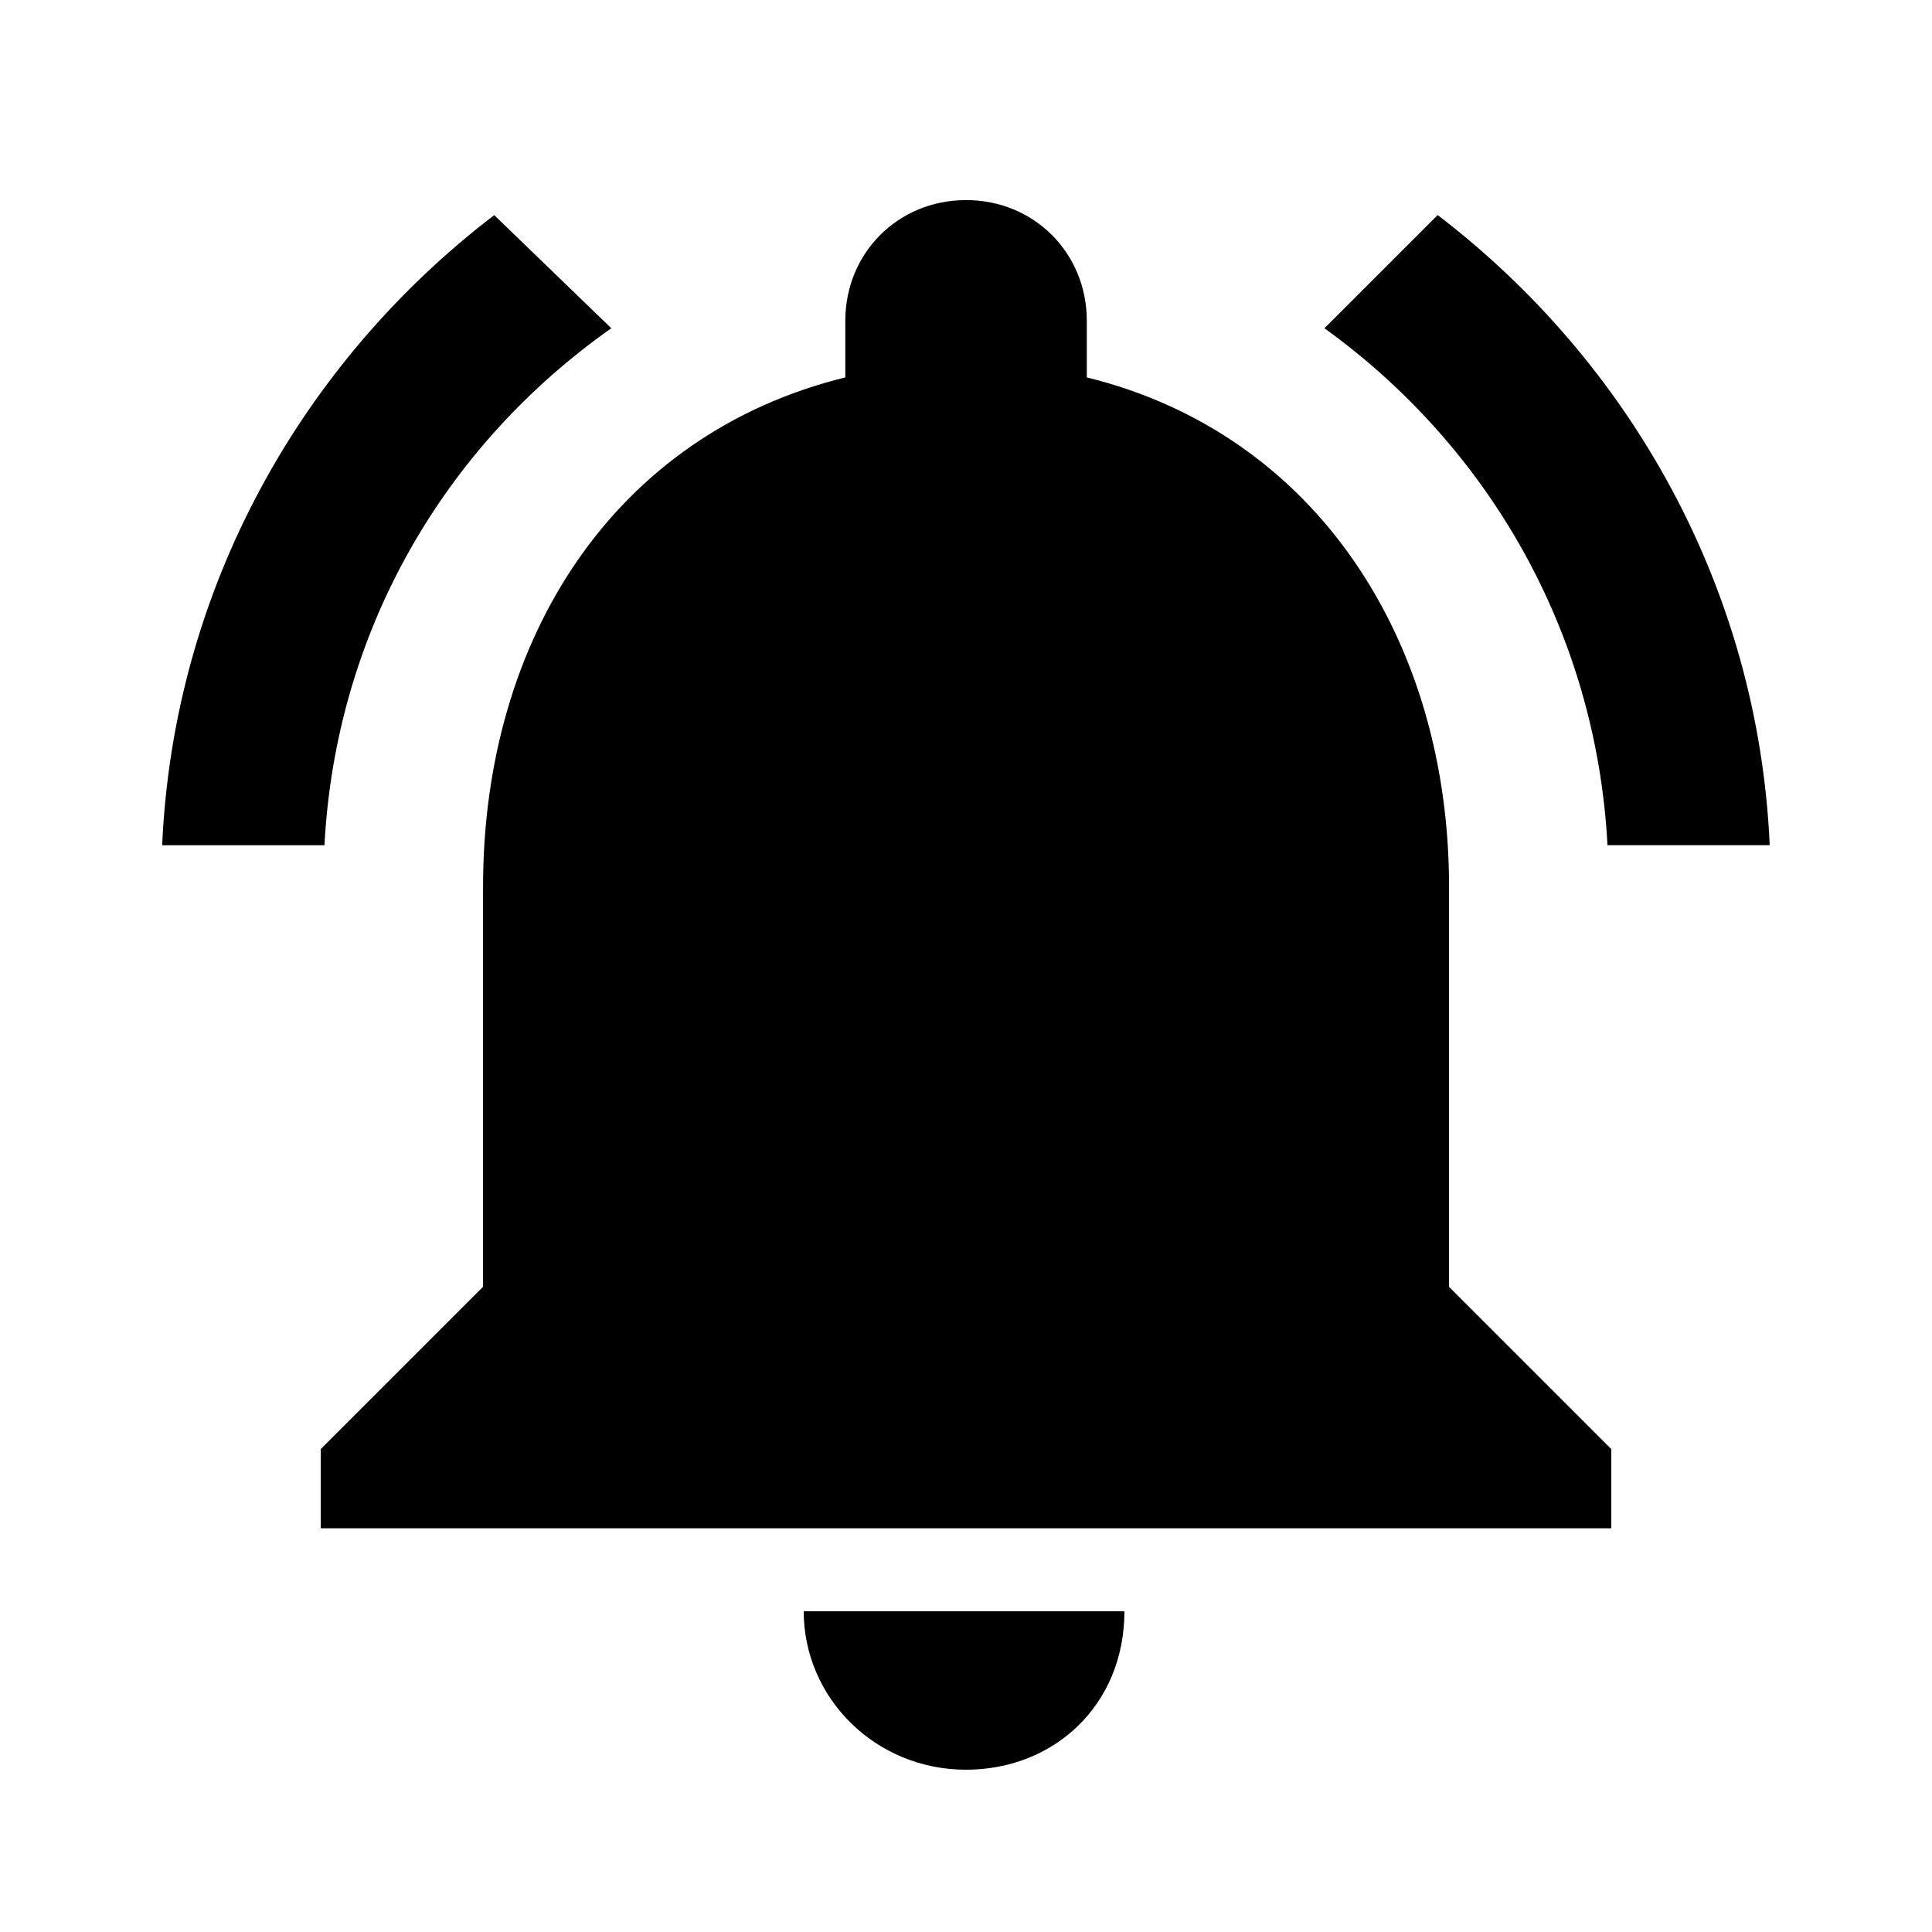 <?xml version="1.0" encoding="utf-8"?>
<!-- Generated by IcoMoon.io -->
<!DOCTYPE svg PUBLIC "-//W3C//DTD SVG 1.1//EN" "http://www.w3.org/Graphics/SVG/1.1/DTD/svg11.dtd">
<svg version="1.1" xmlns="http://www.w3.org/2000/svg" xmlns:xlink="http://www.w3.org/1999/xlink" width="32" height="32" viewBox="0 0 32 32">
<path d="M16 29.312c-1.5 0-2.688-1.188-2.688-2.625h5.312c0 1.552-1.163 2.625-2.625 2.625zM24 14.688v6.625l2.688 2.688v1.312h-21.375v-1.312l2.688-2.688v-6.625c0-4.125 2.188-7.5 6-8.437v-0.937c0-1.125 0.875-2 2-2s2 0.875 2 2v0.937c3.812 0.937 6 4.375 6 8.437zM26.625 14c-0.188-3.563-2-6.625-4.688-8.563l1.875-1.875c3.188 2.437 5.312 6.188 5.5 10.437h-2.688zM10.125 5.437c-2.751 1.937-4.563 5-4.751 8.563h-2.688c0.188-4.251 2.312-8 5.5-10.437z"></path>
</svg>
